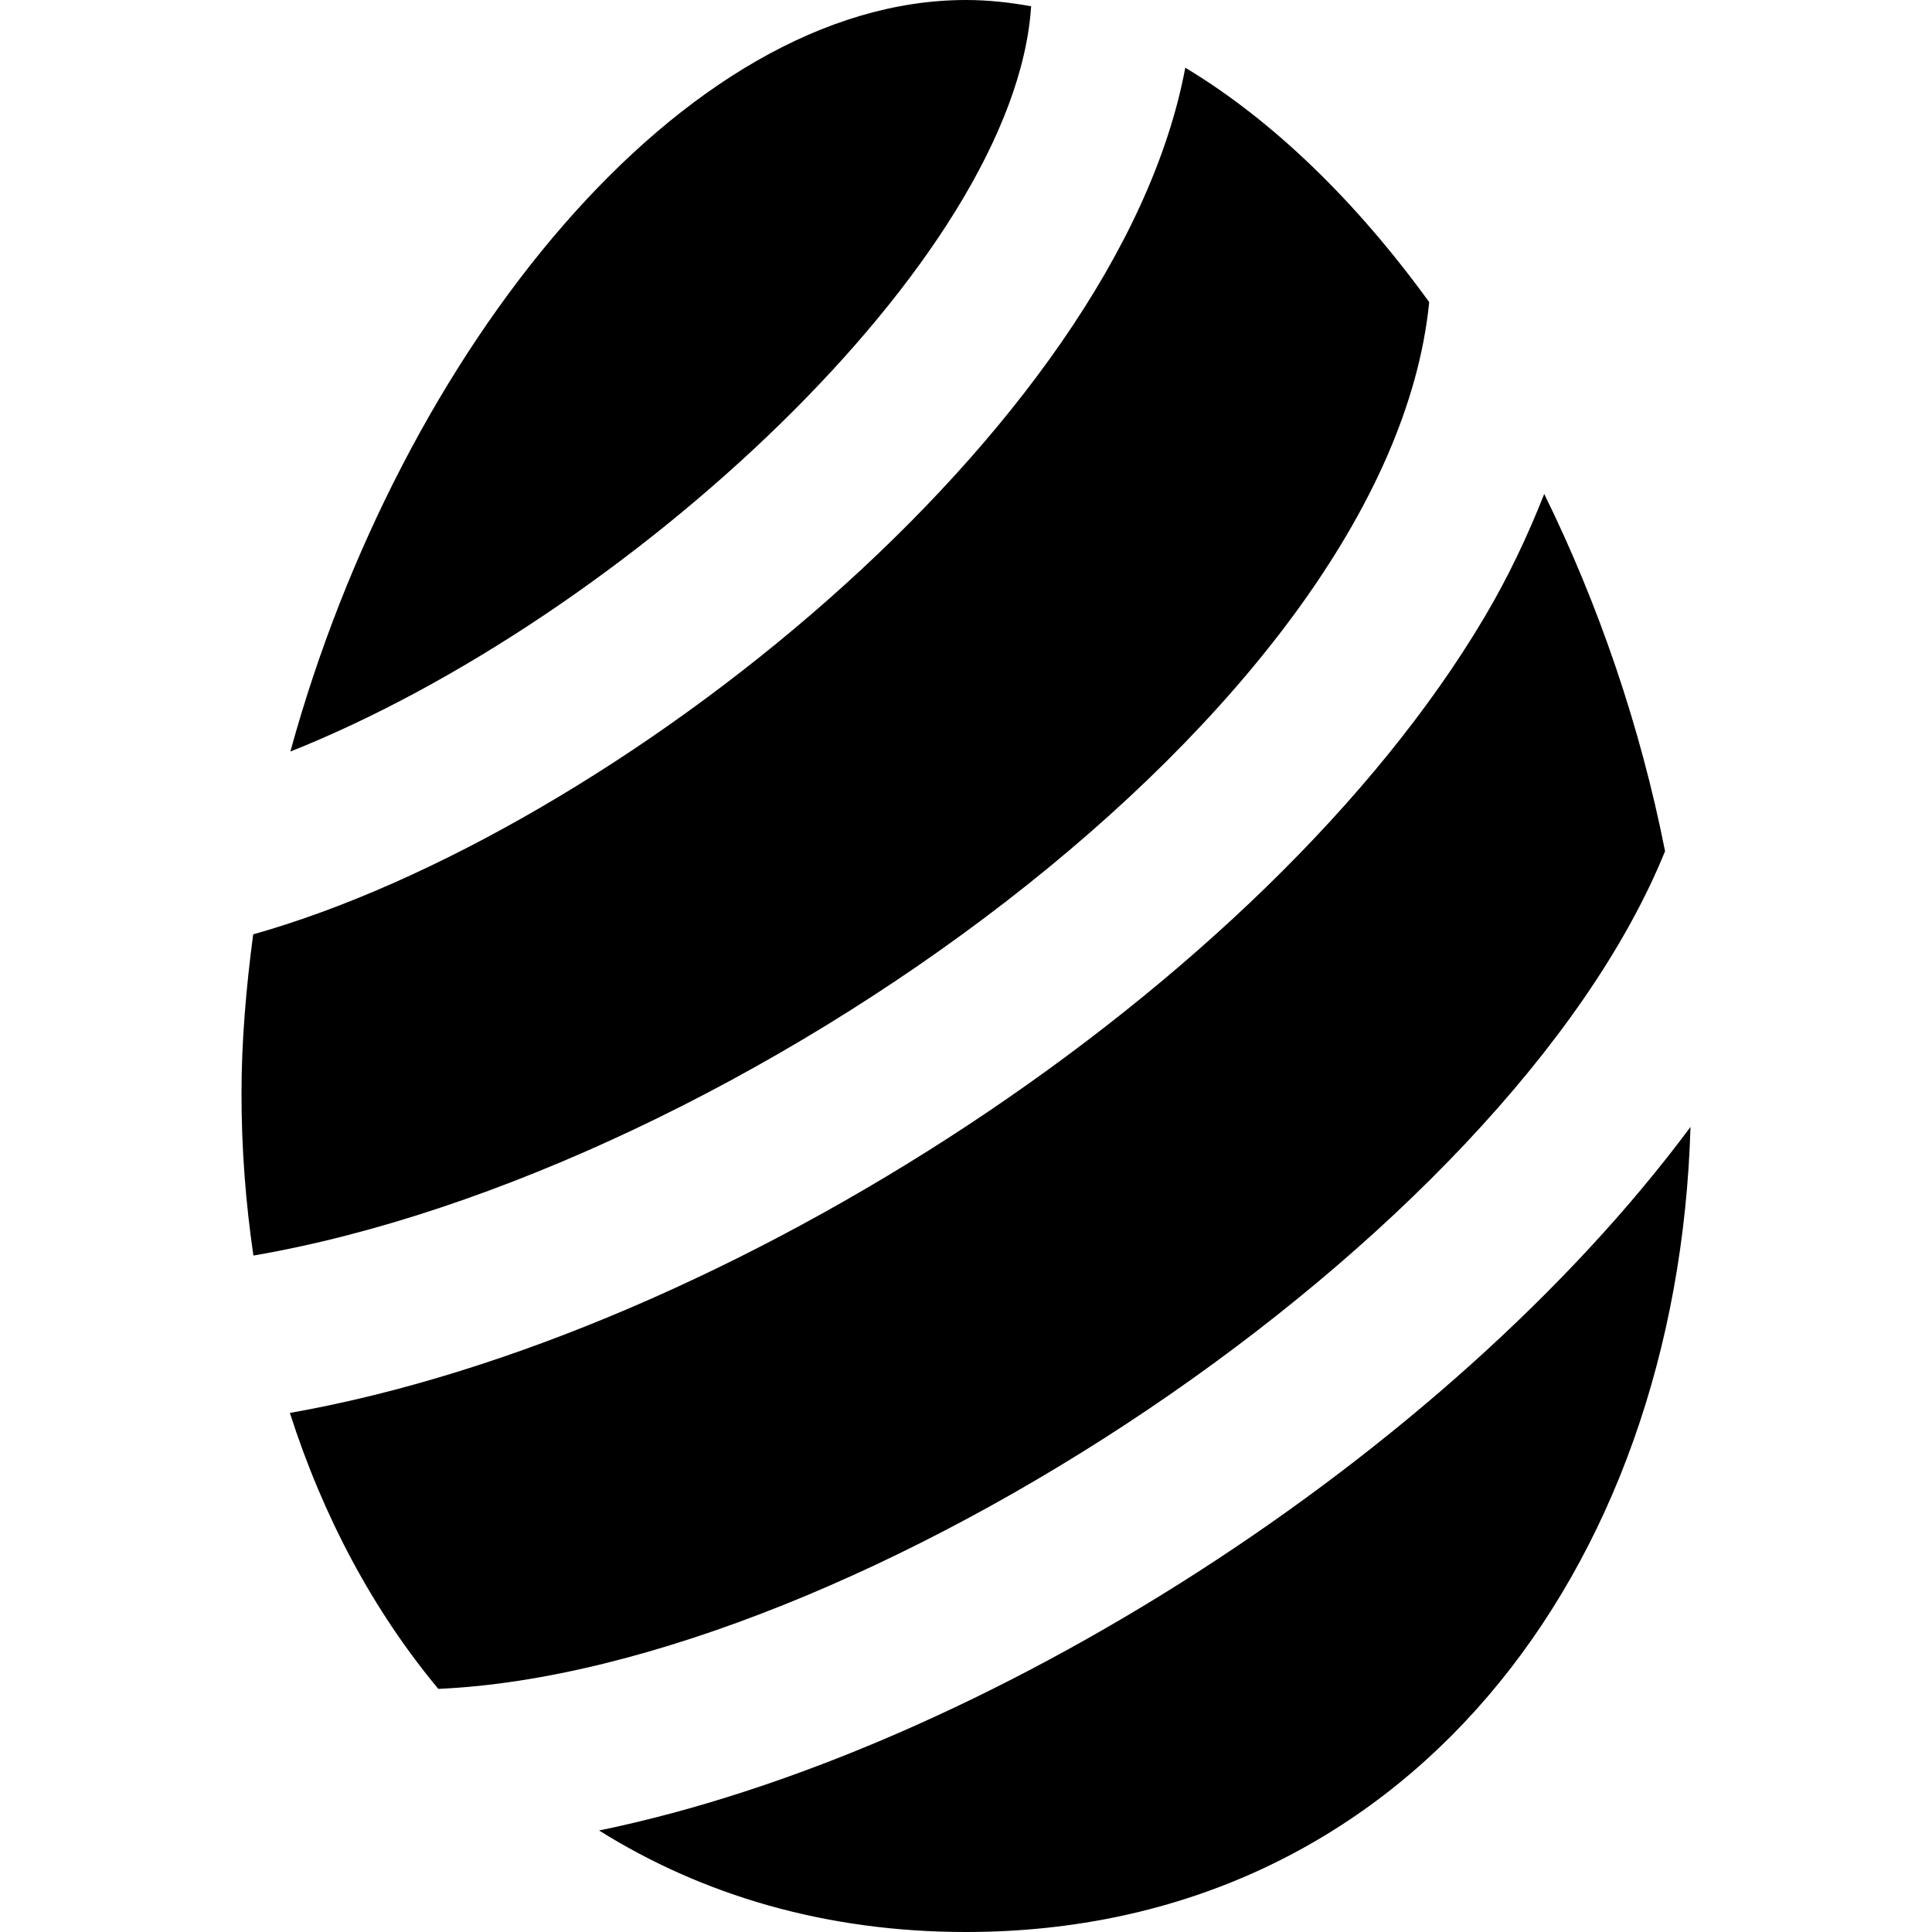 <svg xmlns="http://www.w3.org/2000/svg" width="24" height="24" viewBox="0 0 24 24"><path d="M14.724.841c1.095.658 2.128 1.668 3.03 2.912-.504 5.075-8.628 10.819-14.606 11.844-.096-.652-.148-1.325-.148-2.013 0-.655.058-1.316.145-1.977 4.463-1.258 10.735-6.252 11.579-10.766zm5.96 9.733c-.306-1.547-.823-3.059-1.501-4.438-.201.507-.438 1.018-.743 1.532-2.722 4.592-9.432 8.931-14.839 9.884.414 1.292 1.035 2.456 1.844 3.428 5.175-.23 13.273-5.569 15.239-10.406zm-13.242 12.165c1.283.803 2.815 1.261 4.558 1.261 5.447 0 8.838-4.471 9-10.001-3.022 4.07-8.768 7.754-13.558 8.74zm5.367-22.661c-.269-.049-.539-.078-.809-.078-3.518 0-7.024 4.349-8.393 9.336 4.166-1.659 9-6.115 9.202-9.258z"/></svg>